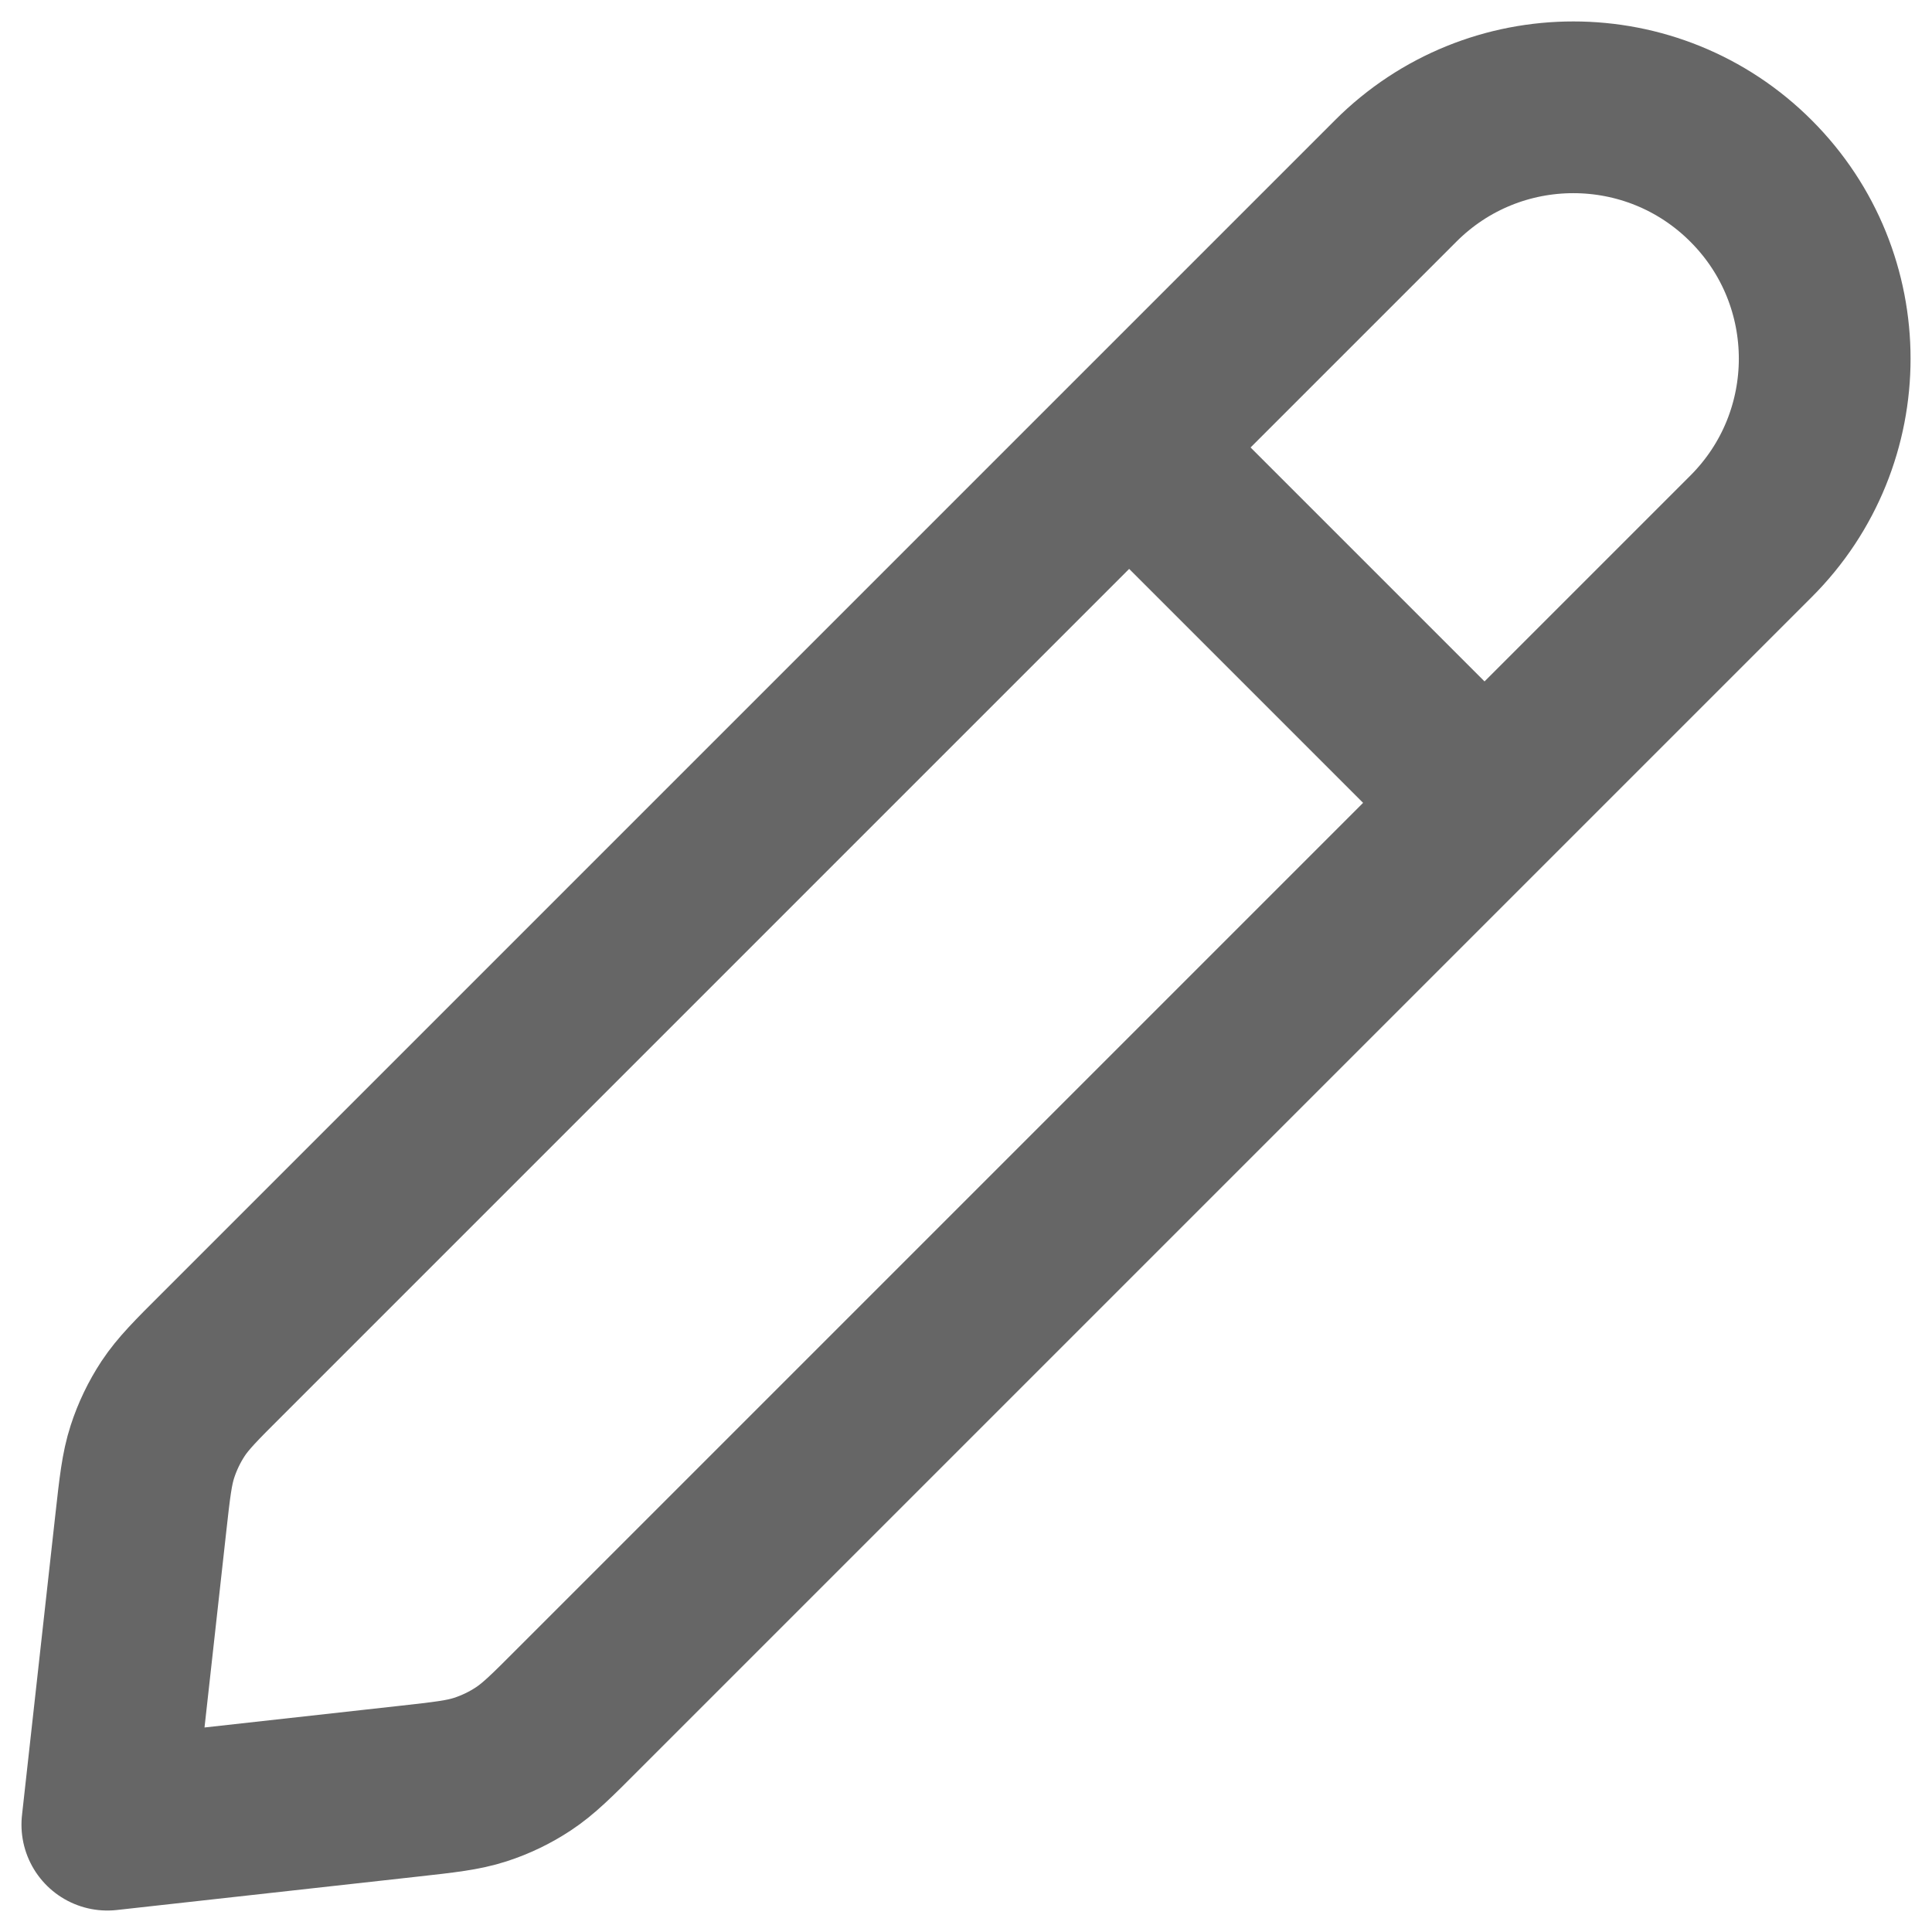 <svg width="18" height="18" viewBox="0 0 18 18" fill="none" xmlns="http://www.w3.org/2000/svg">
<path d="M13.831 7.48L10.52 4.169M1 17L3.802 16.689C4.144 16.651 4.315 16.632 4.475 16.58C4.617 16.534 4.752 16.469 4.876 16.387C5.017 16.294 5.139 16.173 5.382 15.929L16.314 4.997C17.229 4.083 17.229 2.6 16.314 1.686C15.4 0.771 13.917 0.771 13.003 1.686L2.071 12.618C1.827 12.861 1.706 12.983 1.613 13.123C1.531 13.248 1.466 13.383 1.42 13.525C1.368 13.685 1.349 13.856 1.311 14.198L1 17Z" stroke="black" stroke-opacity="0.6" stroke-width="1.6" stroke-linecap="round" stroke-linejoin="round"/>
</svg>
